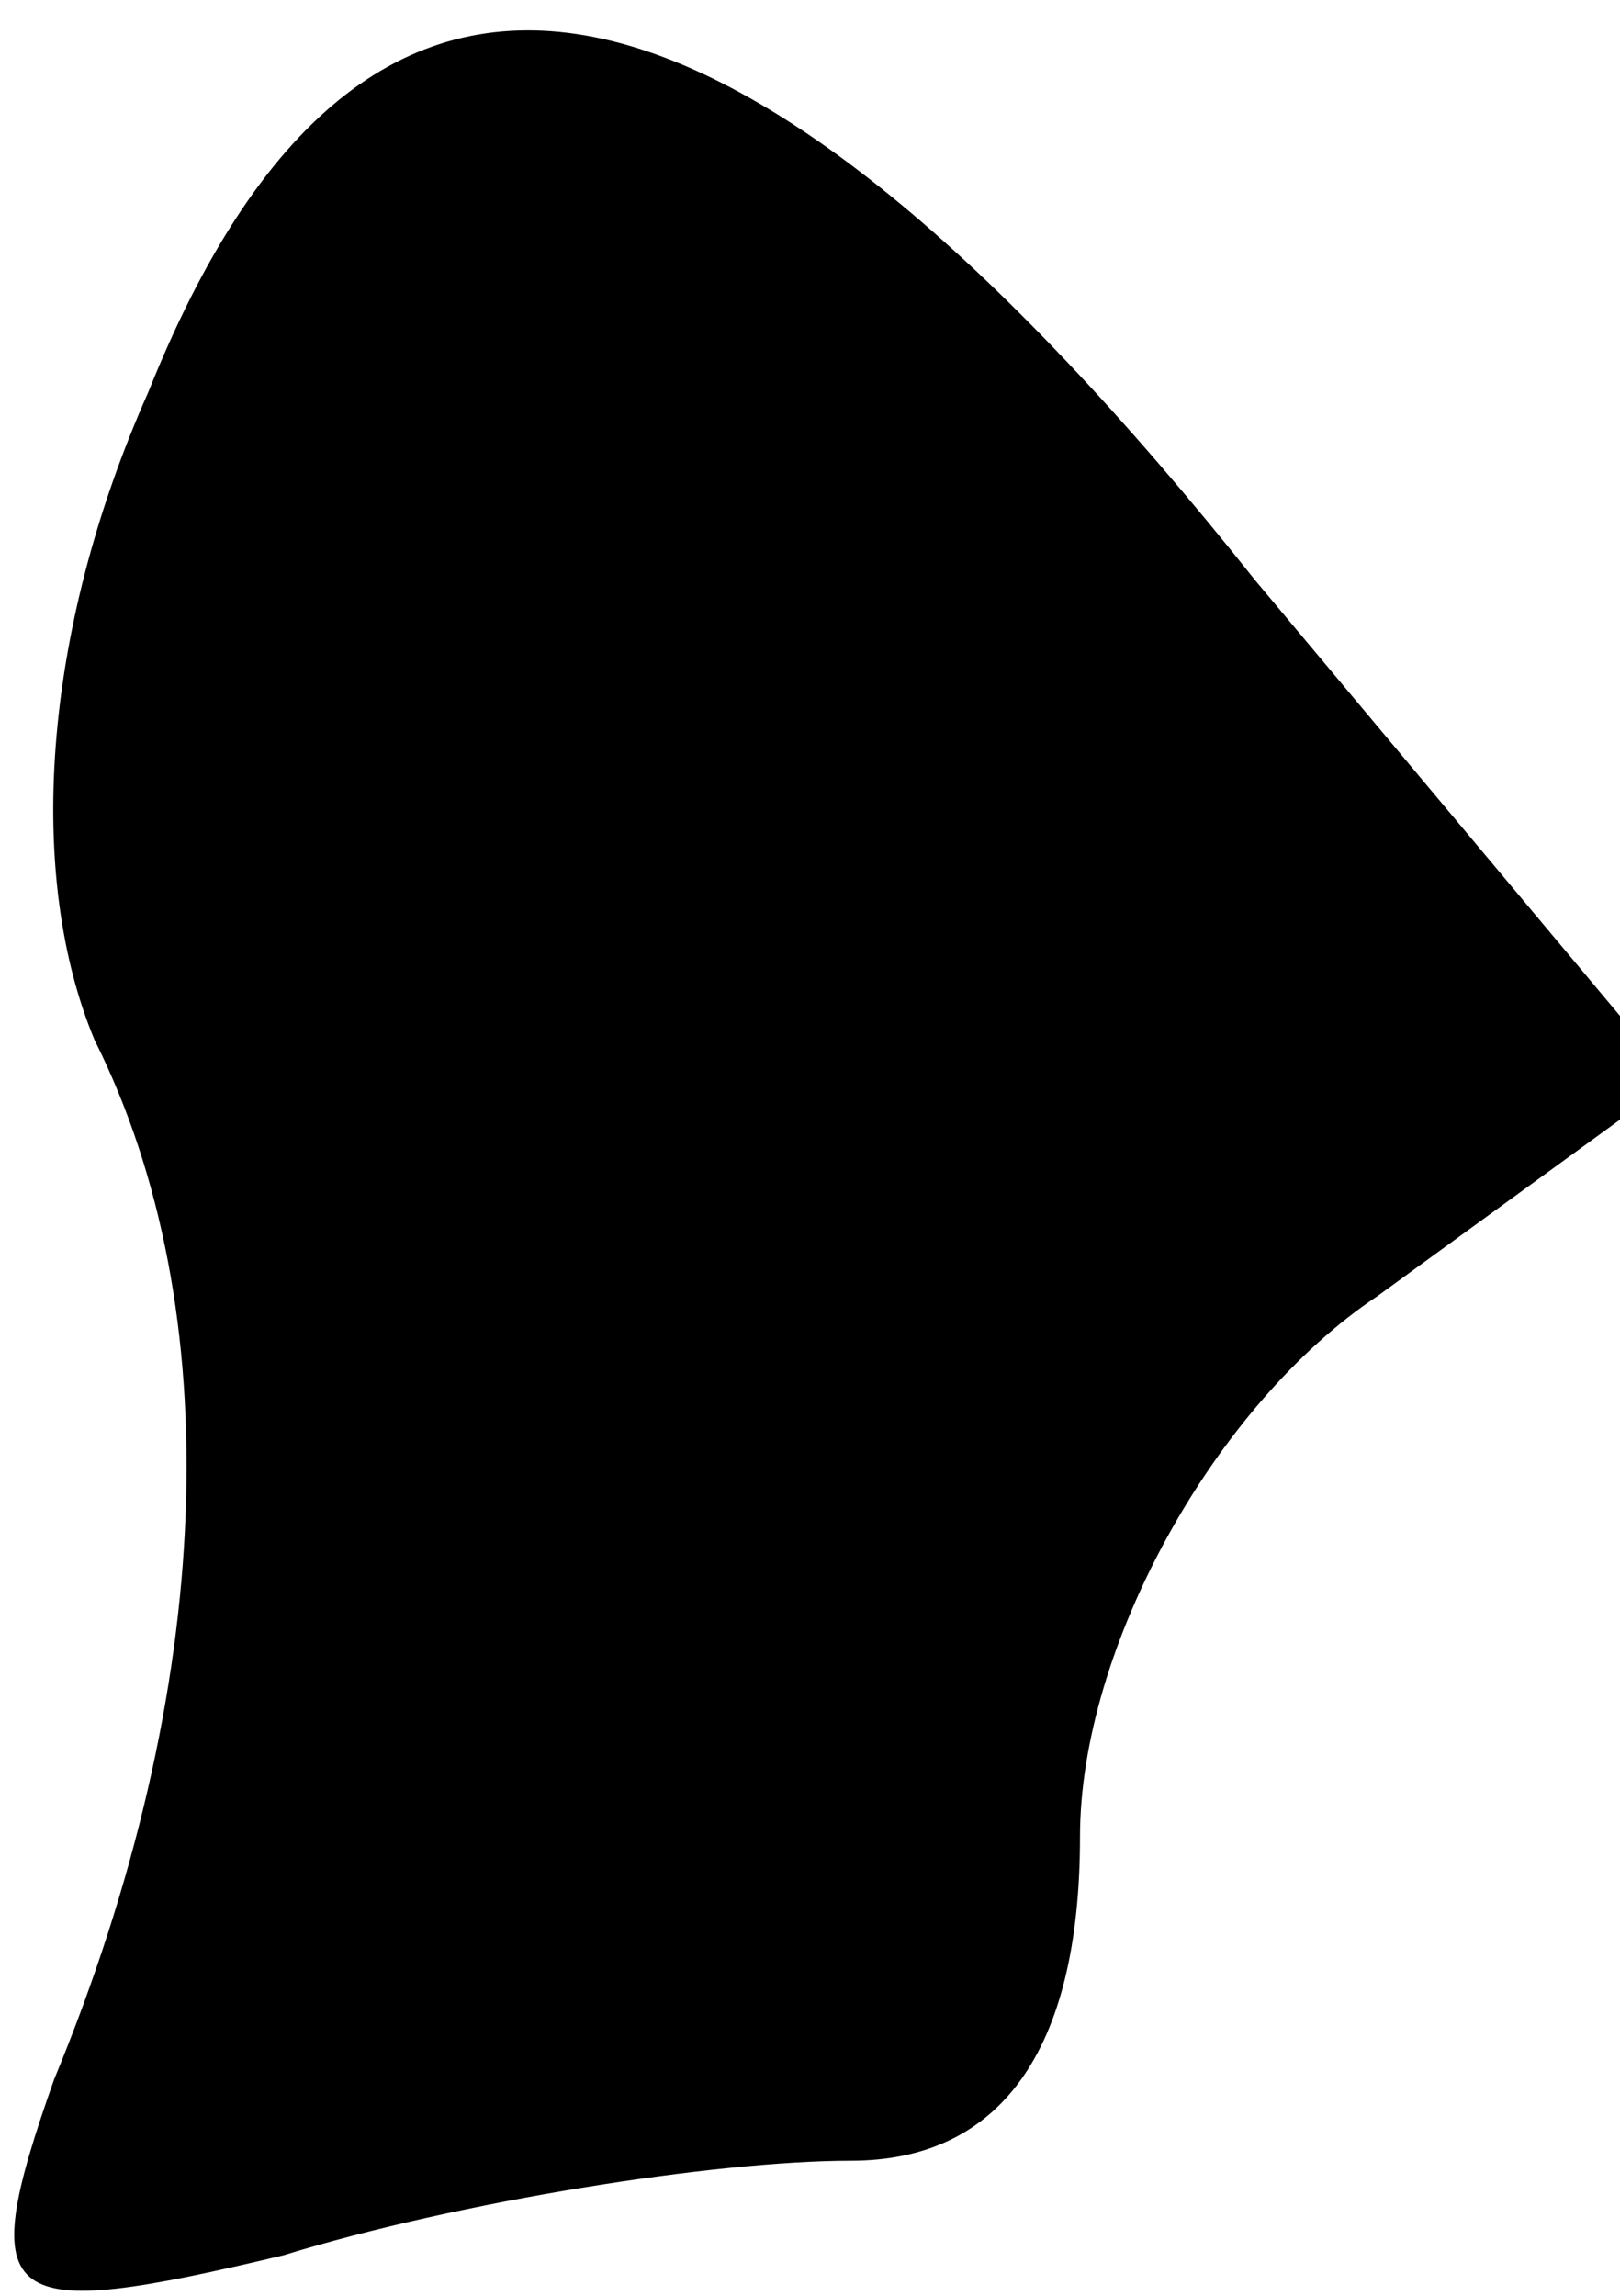 <?xml version="1.0" standalone="no"?>
<!DOCTYPE svg PUBLIC "-//W3C//DTD SVG 20010904//EN"
 "http://www.w3.org/TR/2001/REC-SVG-20010904/DTD/svg10.dtd">
<svg version="1.0" xmlns="http://www.w3.org/2000/svg"
 width="12pt" height="17pt" viewBox="0 0 12 17"
 preserveAspectRatio="xMidYMid meet">
<g transform="translate(0,17) scale(0.1,-0.1)"
fill="#000000" stroke="none">
<path fill="#000000" stroke="none" d="M11 141 c-8 -18 -9 -36 -4 -48 10 -20
9 -48 -3 -77 -6 -17 -4 -18 17 -13 13 4 32 7 42 7 11 0 17 8 17 24 0 14 10 32
22 40 l22 16 -31 37 c-39 49 -66 54 -82 14z"/>
</g>
</svg>
